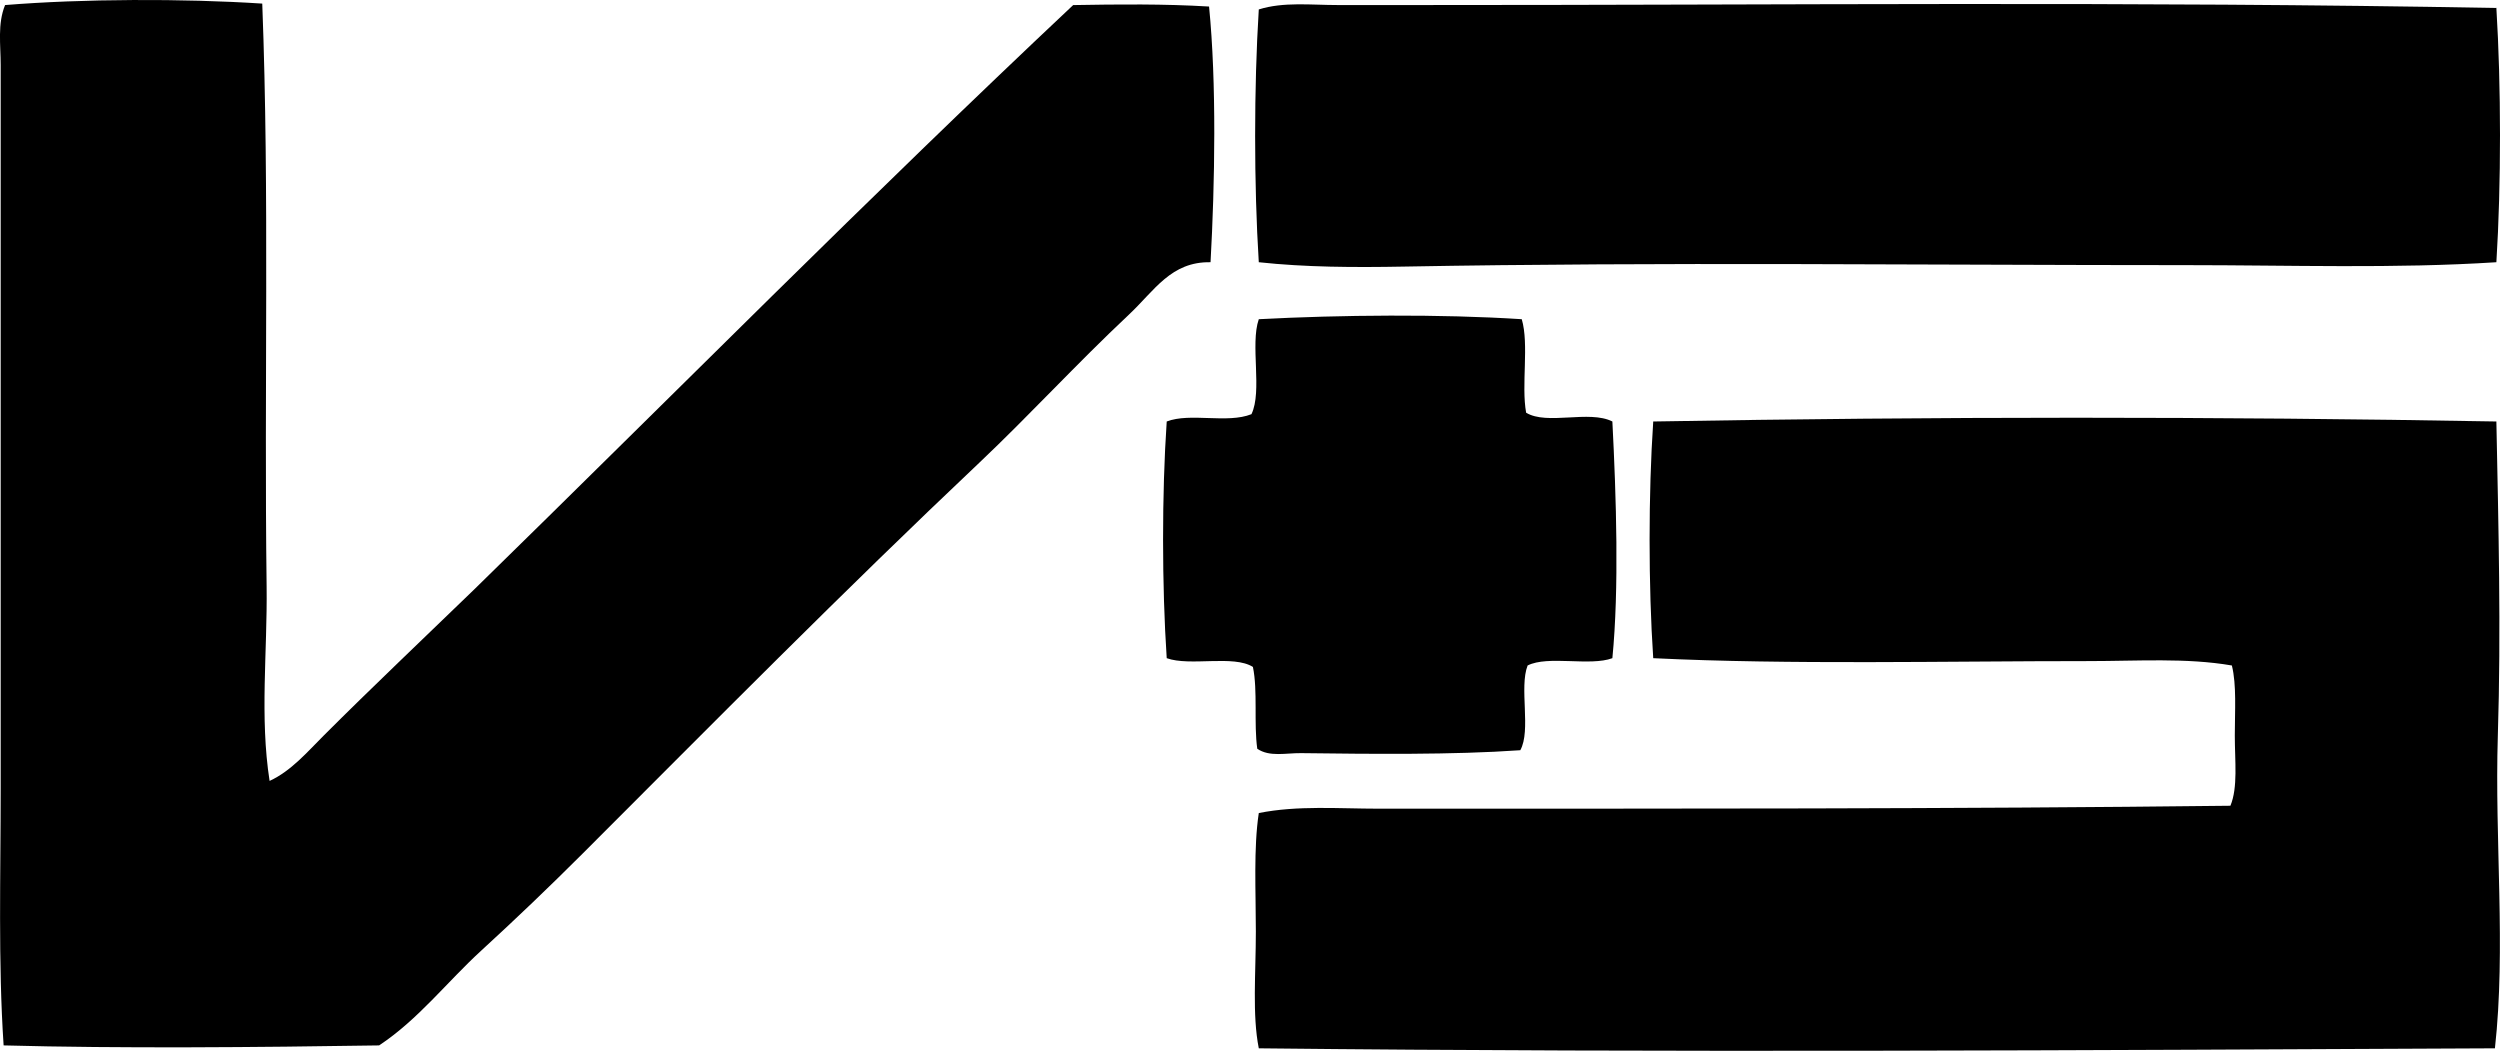<?xml version="1.0" encoding="iso-8859-1"?>
<!-- Generator: Adobe Illustrator 19.2.0, SVG Export Plug-In . SVG Version: 6.00 Build 0)  -->
<svg version="1.1" xmlns="http://www.w3.org/2000/svg" xmlns:xlink="http://www.w3.org/1999/xlink" x="0px" y="0px"
	 viewBox="0 0 87.624 36.831" style="enable-background:new 0 0 87.624 36.831;" xml:space="preserve">
<g id="Voogelaar_x5F_and_x5F_Smulders">
	<path style="fill-rule:evenodd;clip-rule:evenodd;" d="M9.192,0.126C9.448,6.856,9.255,13.458,9.345,20.56
		c0.029,2.283-0.244,4.573,0.104,6.811c0.755-0.347,1.326-1.02,1.894-1.587c1.705-1.705,3.508-3.41,5.274-5.121
		c6.993-6.835,13.87-13.785,20.997-20.485C39.2,0.15,40.8,0.134,42.377,0.229c0.266,2.674,0.205,6.21,0.052,8.962
		c-1.389-0.027-1.965,0.997-2.868,1.843c-1.794,1.683-3.513,3.554-5.224,5.172c-4.812,4.55-9.289,9.086-13.93,13.726
		c-1.154,1.153-2.34,2.287-3.533,3.38c-1.217,1.114-2.211,2.419-3.586,3.329c-4.252,0.067-9.07,0.111-13.161,0
		c-0.194-2.914-0.103-5.94-0.103-9.013c0-8.378,0-16.911,0-25.351c0-0.704-0.116-1.439,0.154-2.1
		C2.912-0.044,6.396-0.055,9.192,0.126z"/>
	<path style="fill-rule:evenodd;clip-rule:evenodd;" d="M87.497,0.28c0.168,2.738,0.171,6.173,0,8.911
		C83.94,9.42,80.288,9.293,76.588,9.293c-9.232,0-18.276-0.116-27.399,0.051c-1.717,0.032-3.443,0.023-5.069-0.153
		c-0.171-2.717-0.17-6.143,0-8.86c0.863-0.272,1.835-0.154,2.766-0.154c0.951,0,1.916,0,2.867,0
		C62.57,0.18,74.598,0.042,87.497,0.28z"/>
	<path style="fill-rule:evenodd;clip-rule:evenodd;" d="M53.337,11.188c0.261,0.883-0.022,2.31,0.153,3.277
		c0.731,0.448,2.21-0.103,3.023,0.308c0.136,2.663,0.239,5.847,0,8.296c-0.784,0.292-2.257-0.105-2.971,0.256
		c-0.301,0.774,0.127,2.278-0.256,2.97c-2.351,0.166-5.294,0.132-7.682,0.102c-0.535-0.006-1.106,0.142-1.537-0.153
		c-0.125-0.881,0.021-2.036-0.153-2.868c-0.678-0.431-2.207-0.012-3.021-0.307c-0.169-2.531-0.172-5.766,0-8.296
		c0.823-0.318,2.12,0.083,2.97-0.256c0.388-0.808-0.051-2.441,0.257-3.329C46.975,11.037,50.488,11.004,53.337,11.188z"/>
	<path style="fill-rule:evenodd;clip-rule:evenodd;" d="M87.497,14.773c0.072,3.642,0.168,7.287,0.051,11.011
		c-0.115,3.687,0.288,7.444-0.102,10.959c-14.096,0.065-29.038,0.159-43.326,0c-0.233-1.175-0.103-2.639-0.103-4.097
		c0-1.417-0.083-2.913,0.103-4.149c1.364-0.273,2.805-0.153,4.199-0.153c9.991-0.001,20.211,0.011,29.856-0.103
		c0.268-0.646,0.154-1.56,0.154-2.458c0-0.859,0.067-1.775-0.103-2.458c-1.594-0.275-3.31-0.154-5.019-0.154
		c-5.038,0-10.471,0.131-15.262-0.102c-0.17-2.531-0.17-5.766,0-8.296C67.789,14.6,77.714,14.595,87.497,14.773z"/>
</g>
<g id="Layer_1">
</g>
</svg>
